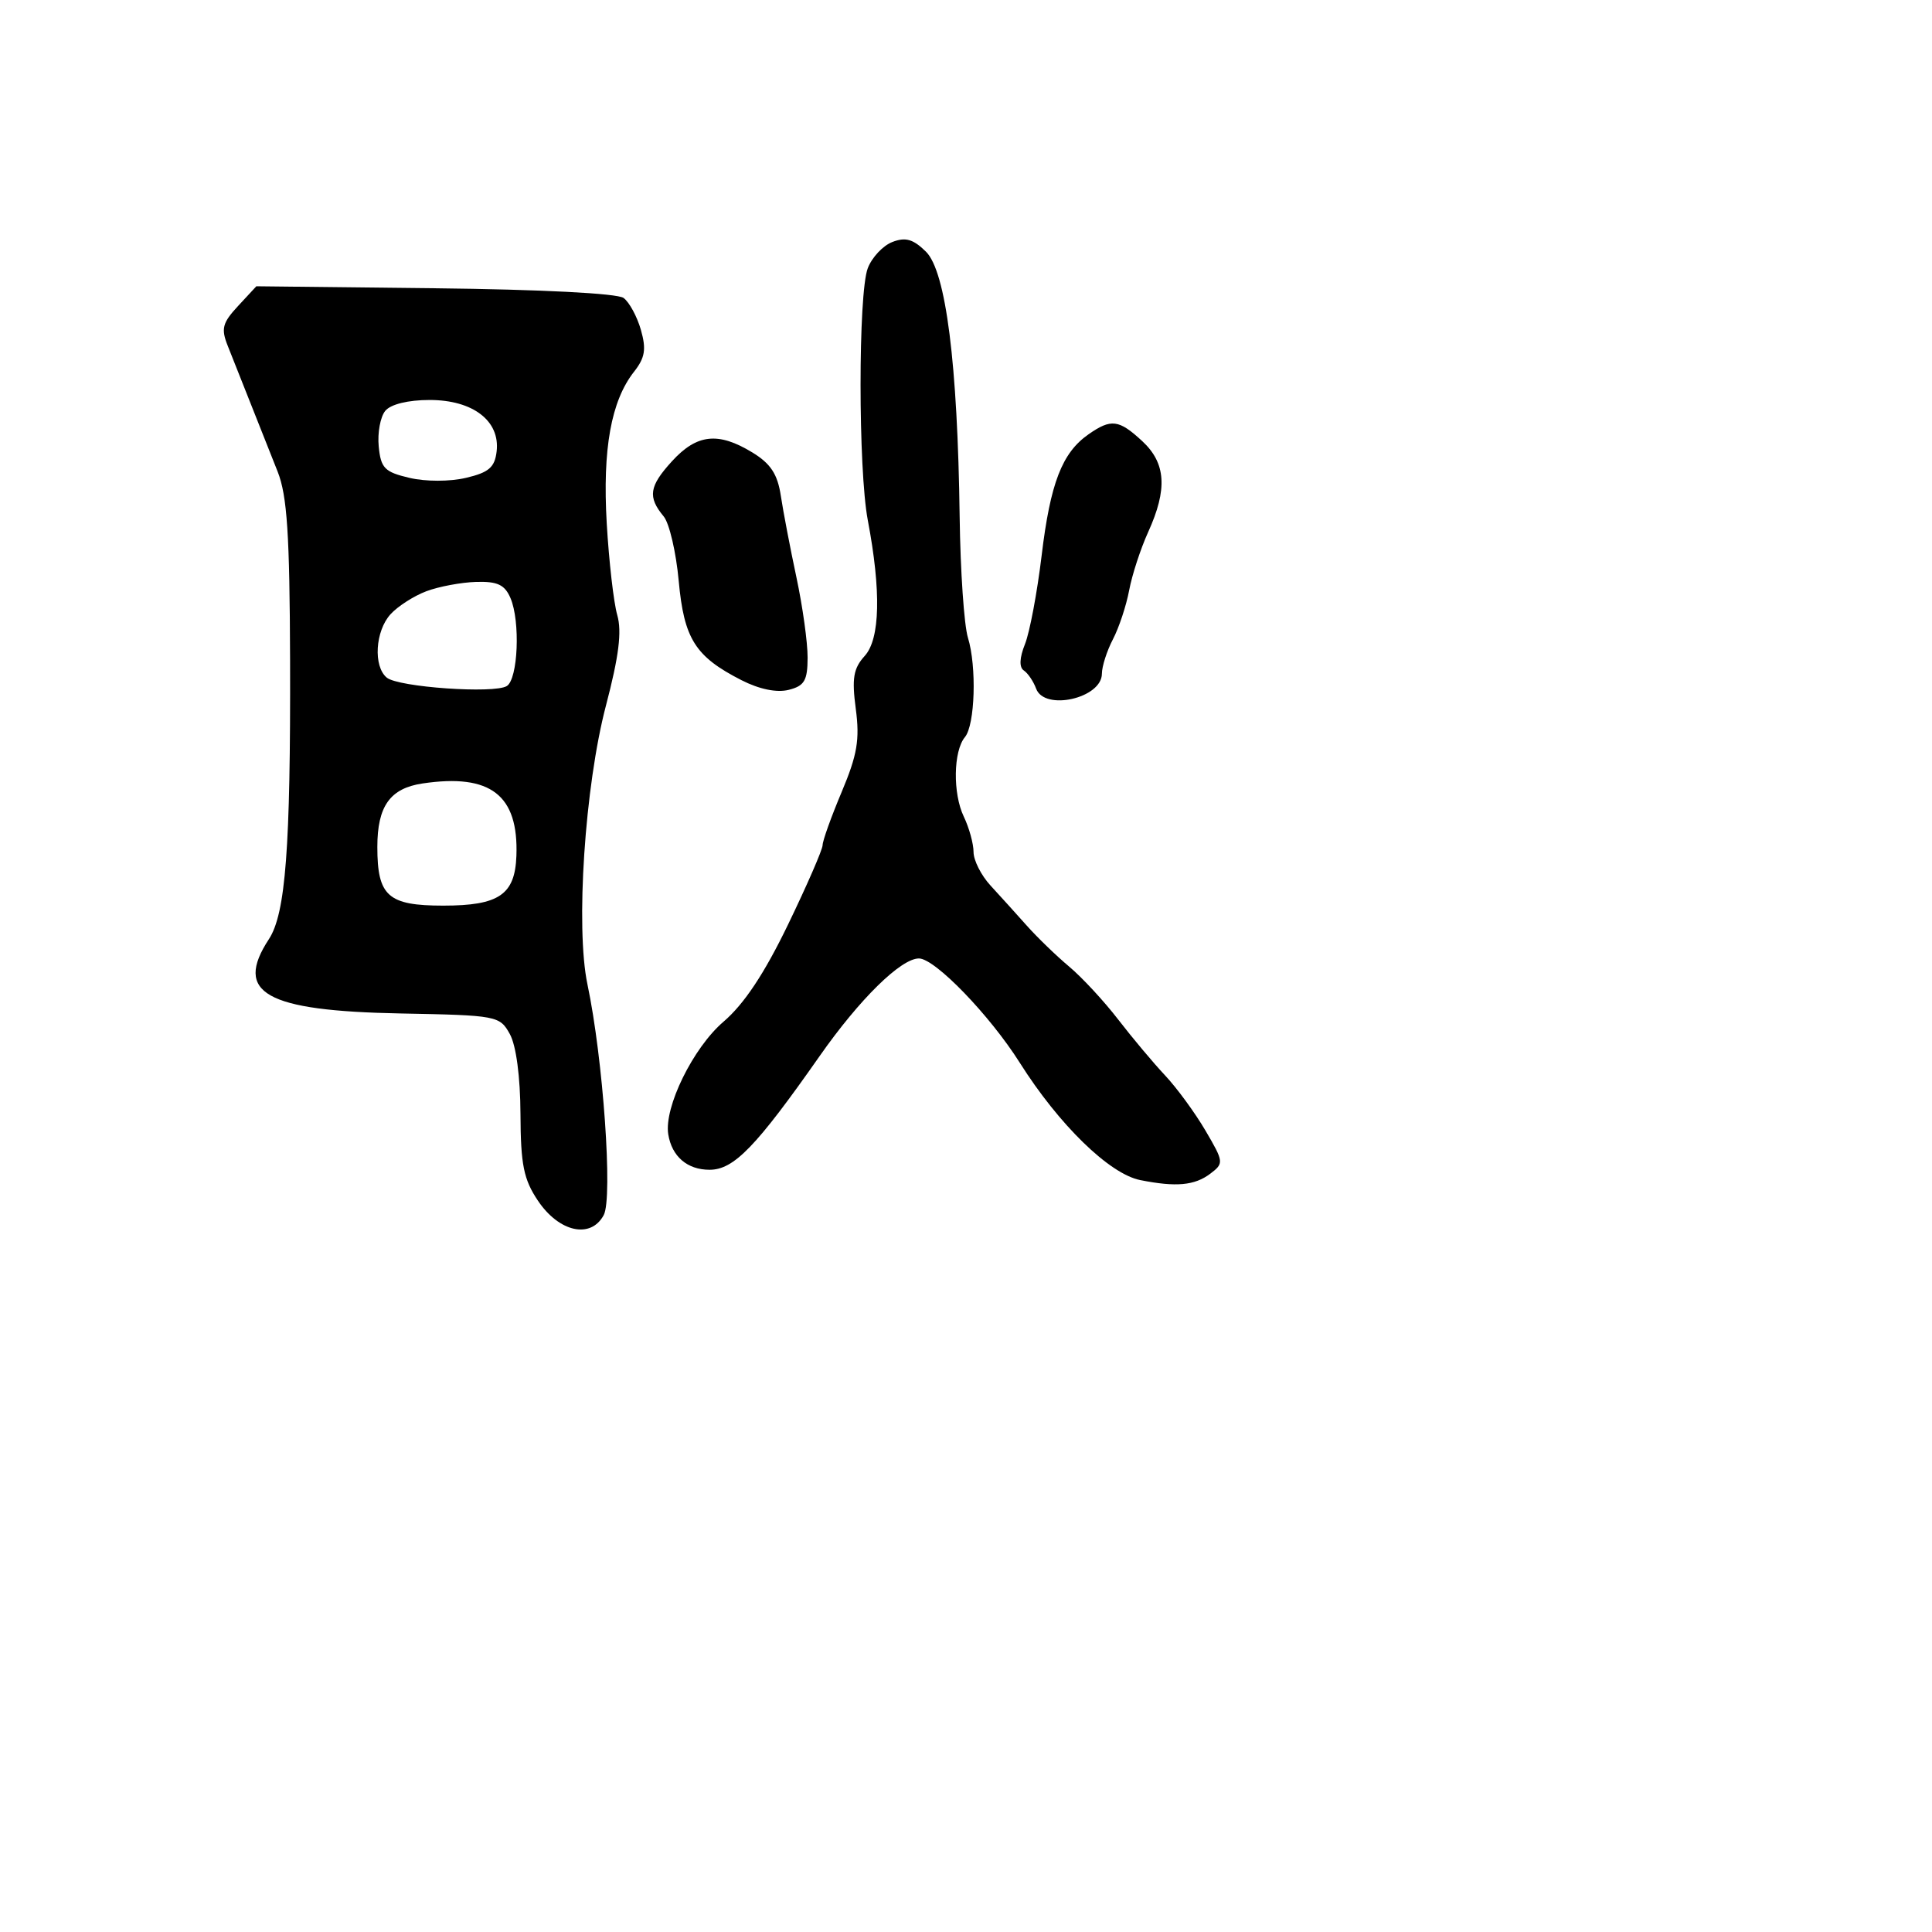 <svg xmlns="http://www.w3.org/2000/svg" width="256" height="256" viewBox="0 0 256 256" version="1.1">
	<path d="M 118.235 32.068 C 116.990 32.551, 115.527 34.113, 114.985 35.538 C 113.708 38.897, 113.710 62.197, 114.988 68.934 C 116.768 78.324, 116.625 84.652, 114.580 86.912 C 113.078 88.571, 112.858 89.875, 113.397 93.935 C 113.937 98.005, 113.594 100.025, 111.529 104.931 C 110.138 108.236, 109 111.410, 109 111.984 C 109 112.559, 106.940 117.292, 104.422 122.504 C 101.278 129.009, 98.597 133.045, 95.866 135.383 C 91.840 138.829, 87.969 146.718, 88.547 150.300 C 89.022 153.244, 91.067 155, 94.019 155 C 97.240 155, 100.173 151.970, 108.612 139.928 C 113.898 132.383, 119.374 127, 121.763 127 C 123.883 127, 131.141 134.507, 135.133 140.829 C 140.318 149.038, 147.001 155.550, 151.079 156.366 C 155.830 157.316, 158.296 157.091, 160.374 155.517 C 162.189 154.143, 162.168 153.963, 159.725 149.799 C 158.337 147.435, 155.933 144.150, 154.382 142.500 C 152.831 140.850, 150.031 137.513, 148.161 135.085 C 146.291 132.657, 143.373 129.507, 141.676 128.085 C 139.979 126.663, 137.445 124.213, 136.045 122.640 C 134.645 121.067, 132.488 118.682, 131.250 117.339 C 130.012 115.996, 129 113.998, 129 112.899 C 129 111.800, 128.417 109.686, 127.705 108.200 C 126.237 105.140, 126.319 99.526, 127.857 97.672 C 129.200 96.054, 129.434 88.316, 128.257 84.500 C 127.747 82.850, 127.254 75.650, 127.160 68.500 C 126.894 48.180, 125.339 35.950, 122.691 33.345 C 121 31.681, 119.983 31.390, 118.235 32.068 M 31.540 40.551 C 29.465 42.790, 29.268 43.555, 30.181 45.835 C 31.202 48.384, 33.376 53.864, 36.792 62.500 C 38.049 65.679, 38.387 70.812, 38.437 87.500 C 38.511 112.307, 37.847 121.059, 35.631 124.441 C 30.956 131.576, 35.157 133.947, 53.080 134.289 C 65.877 134.533, 66.215 134.596, 67.556 137.019 C 68.392 138.530, 68.943 142.667, 68.965 147.602 C 68.994 154.342, 69.384 156.275, 71.282 159.102 C 74.088 163.279, 78.290 164.195, 79.998 161.003 C 81.220 158.720, 79.919 140.276, 77.842 130.445 C 76.249 122.905, 77.491 104.163, 80.290 93.500 C 82.009 86.951, 82.418 83.683, 81.790 81.500 C 81.315 79.850, 80.688 74.384, 80.396 69.354 C 79.825 59.496, 80.974 53.120, 84.017 49.251 C 85.469 47.406, 85.654 46.276, 84.924 43.716 C 84.420 41.947, 83.386 40.041, 82.627 39.480 C 81.805 38.873, 71.674 38.353, 57.607 38.196 L 33.967 37.933 31.540 40.551 M 51.054 54.435 C 50.399 55.224, 50.007 57.347, 50.182 59.153 C 50.461 62.033, 50.960 62.545, 54.250 63.318 C 56.413 63.826, 59.587 63.826, 61.750 63.317 C 64.775 62.606, 65.559 61.928, 65.807 59.810 C 66.280 55.773, 62.667 53, 56.934 53 C 54.081 53, 51.779 53.562, 51.054 54.435 M 144.217 57.561 C 140.723 60.008, 139.175 64.019, 138.022 73.613 C 137.434 78.501, 136.442 83.779, 135.817 85.342 C 135.084 87.176, 135.029 88.418, 135.663 88.842 C 136.204 89.204, 136.936 90.287, 137.292 91.250 C 138.397 94.247, 145.995 92.525, 146.006 89.275 C 146.010 88.299, 146.668 86.243, 147.469 84.708 C 148.270 83.172, 149.237 80.252, 149.619 78.218 C 150 76.184, 151.132 72.716, 152.134 70.510 C 154.722 64.814, 154.499 61.367, 151.354 58.452 C 148.257 55.582, 147.225 55.453, 144.217 57.561 M 89.048 61.109 C 86.011 64.434, 85.798 65.846, 87.944 68.432 C 88.690 69.331, 89.585 73.171, 89.932 76.964 C 90.638 84.657, 92.115 86.996, 98.248 90.126 C 100.609 91.331, 102.923 91.806, 104.498 91.411 C 106.591 90.886, 107.002 90.188, 107.013 87.142 C 107.020 85.139, 106.353 80.350, 105.531 76.500 C 104.709 72.650, 103.779 67.791, 103.464 65.702 C 103.030 62.825, 102.117 61.433, 99.696 59.956 C 95.174 57.199, 92.339 57.506, 89.048 61.109 M 56.500 78.340 C 54.850 78.960, 52.712 80.331, 51.750 81.387 C 49.717 83.616, 49.439 88.291, 51.250 89.789 C 52.781 91.056, 65.469 91.946, 67.154 90.905 C 68.643 89.985, 68.963 82.336, 67.642 79.250 C 66.884 77.478, 65.916 77.023, 63.089 77.106 C 61.115 77.165, 58.150 77.720, 56.500 78.340 M 56 103.811 C 51.687 104.452, 50 106.818, 50 112.226 C 50 118.746, 51.410 120, 58.737 120 C 66.116 120, 68.235 118.558, 68.426 113.411 C 68.725 105.344, 65.009 102.472, 56 103.811" stroke="none" fill="black" fill-rule="evenodd"/>
</svg>